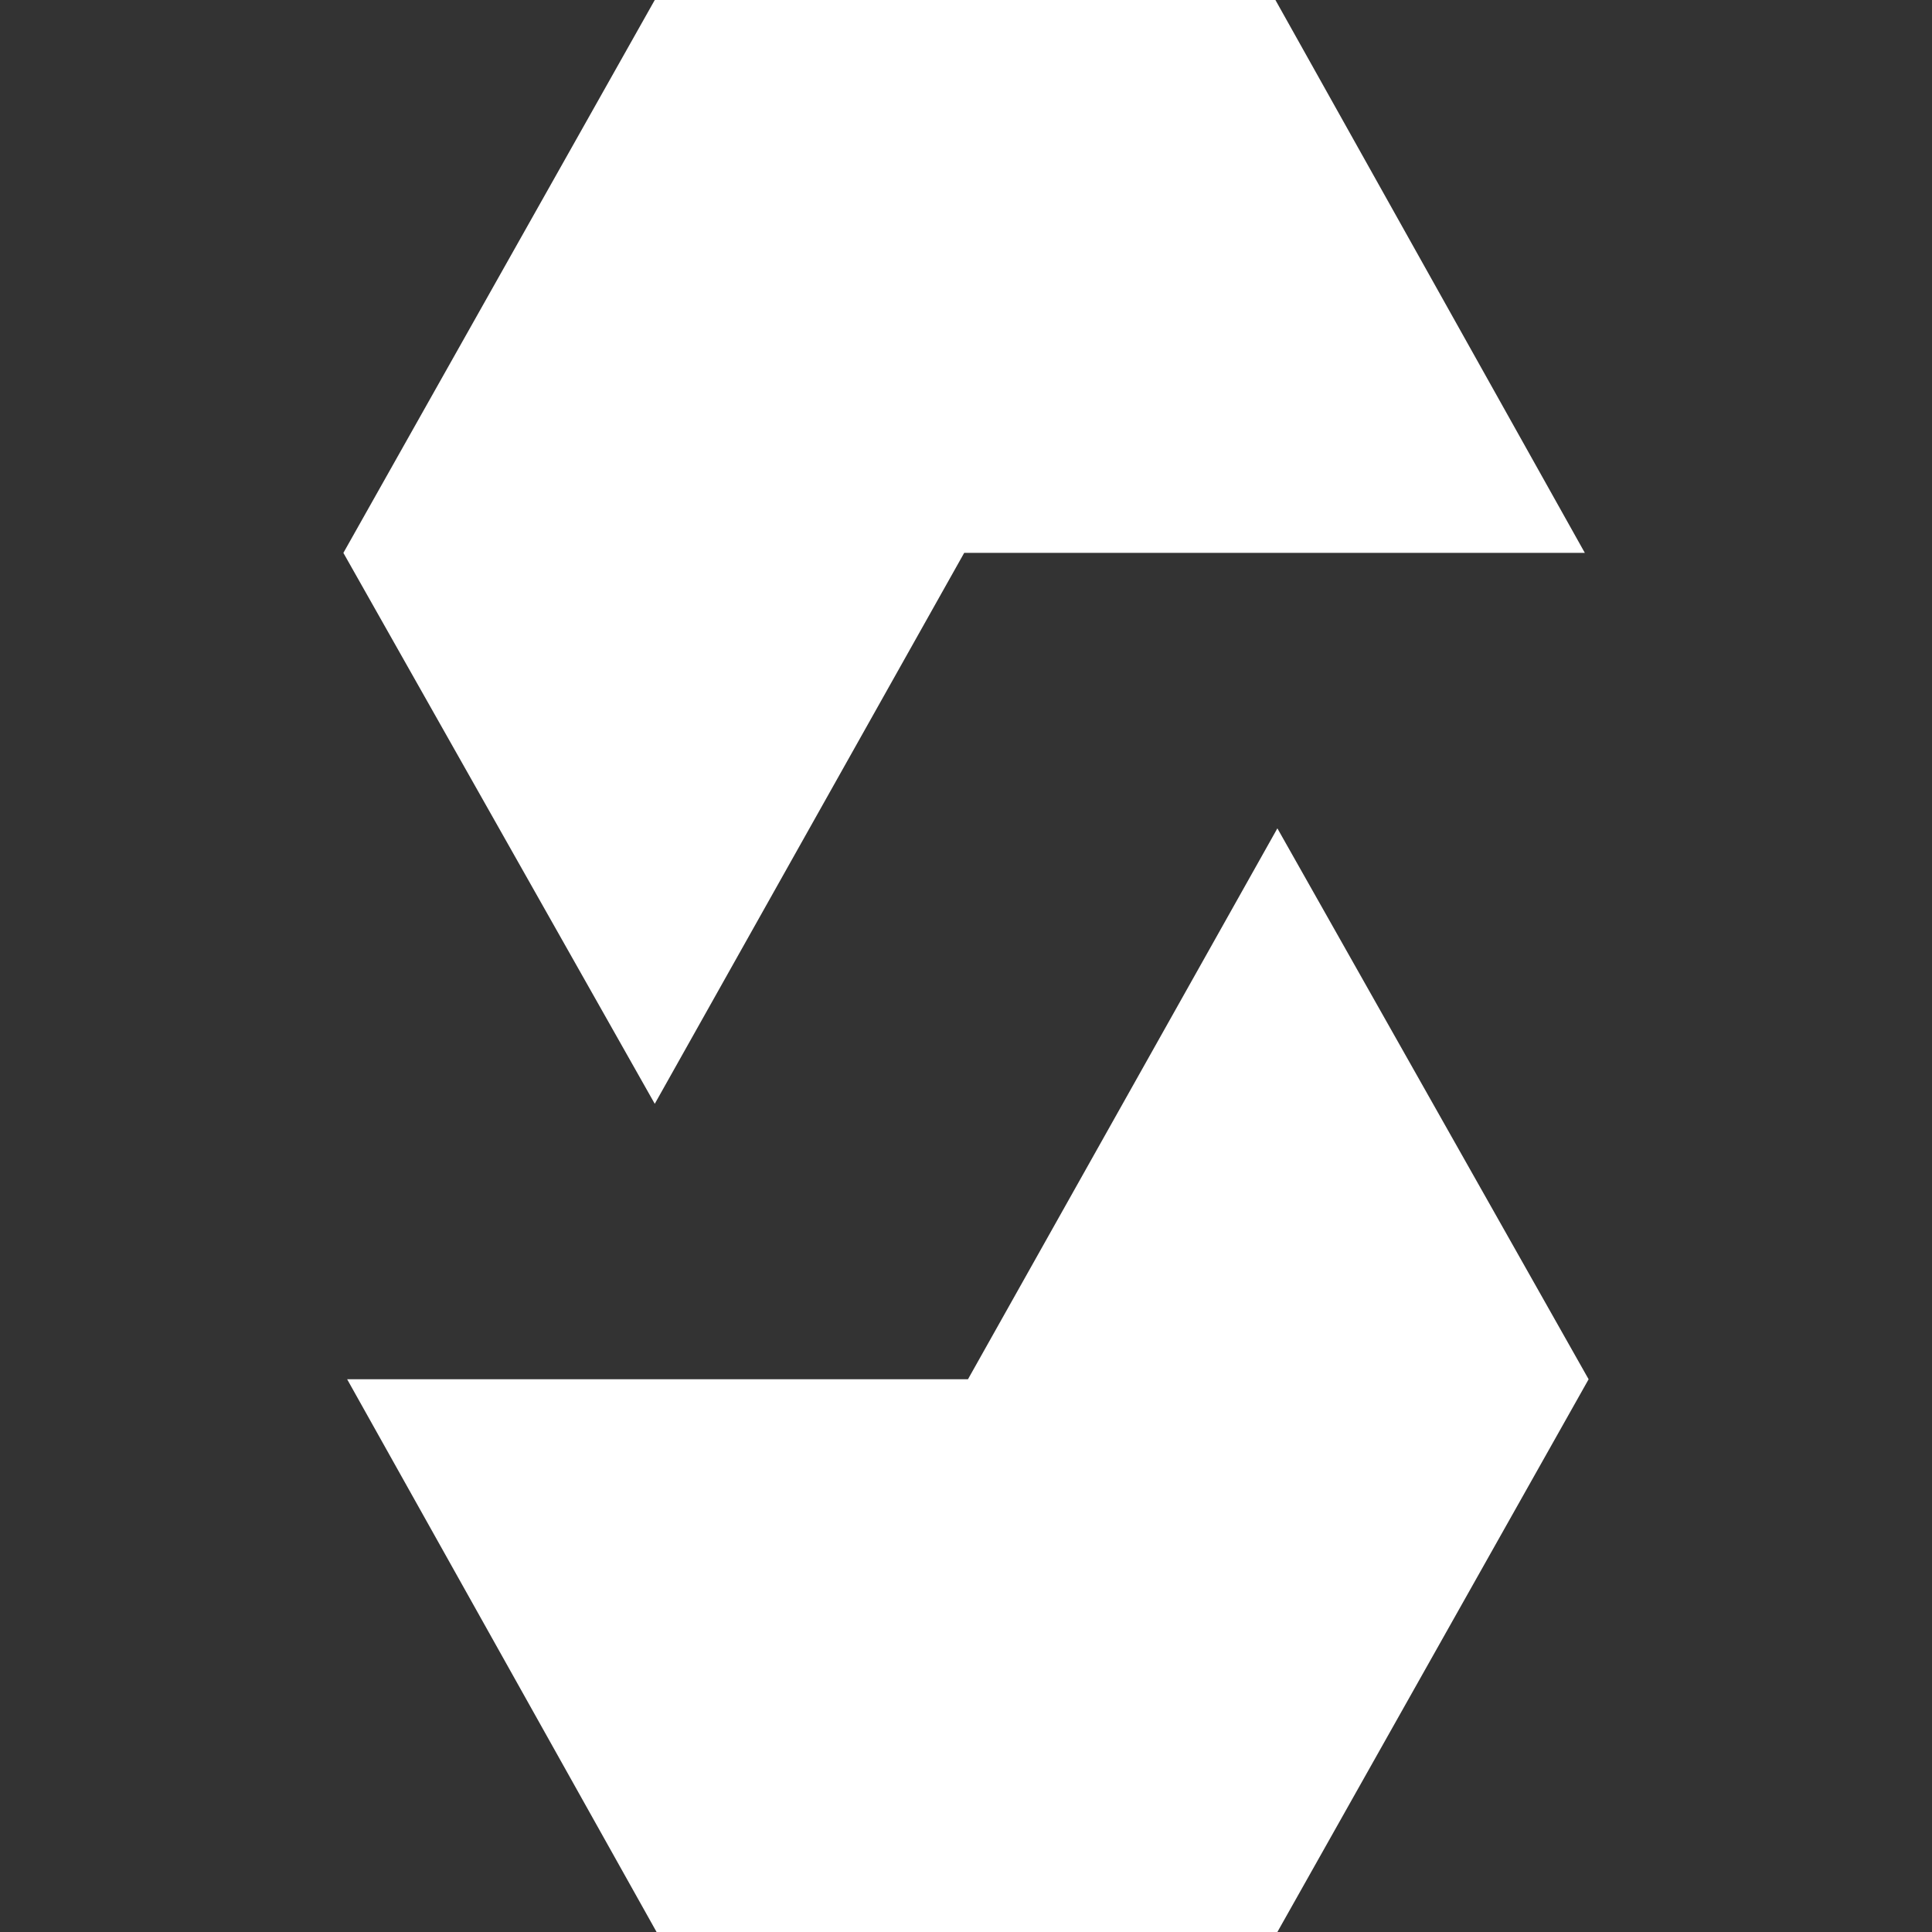 <svg xmlns="http://www.w3.org/2000/svg" xmlns:xlink="http://www.w3.org/1999/xlink" width="128" height="128"><rect width="100%" height="100%" fill="#333333" stroke="none"/><path fill="#ffffff" d="M84.50 0L43.38 0L22.75 36.63L43.38 73.13L63.88 36.63L105 36.63L84.50 0ZM84.63 54.88L84.63 54.88L64.13 91.38L23 91.38L43.50 128L84.63 128L105.25 91.38L84.63 54.88Z"/></svg>